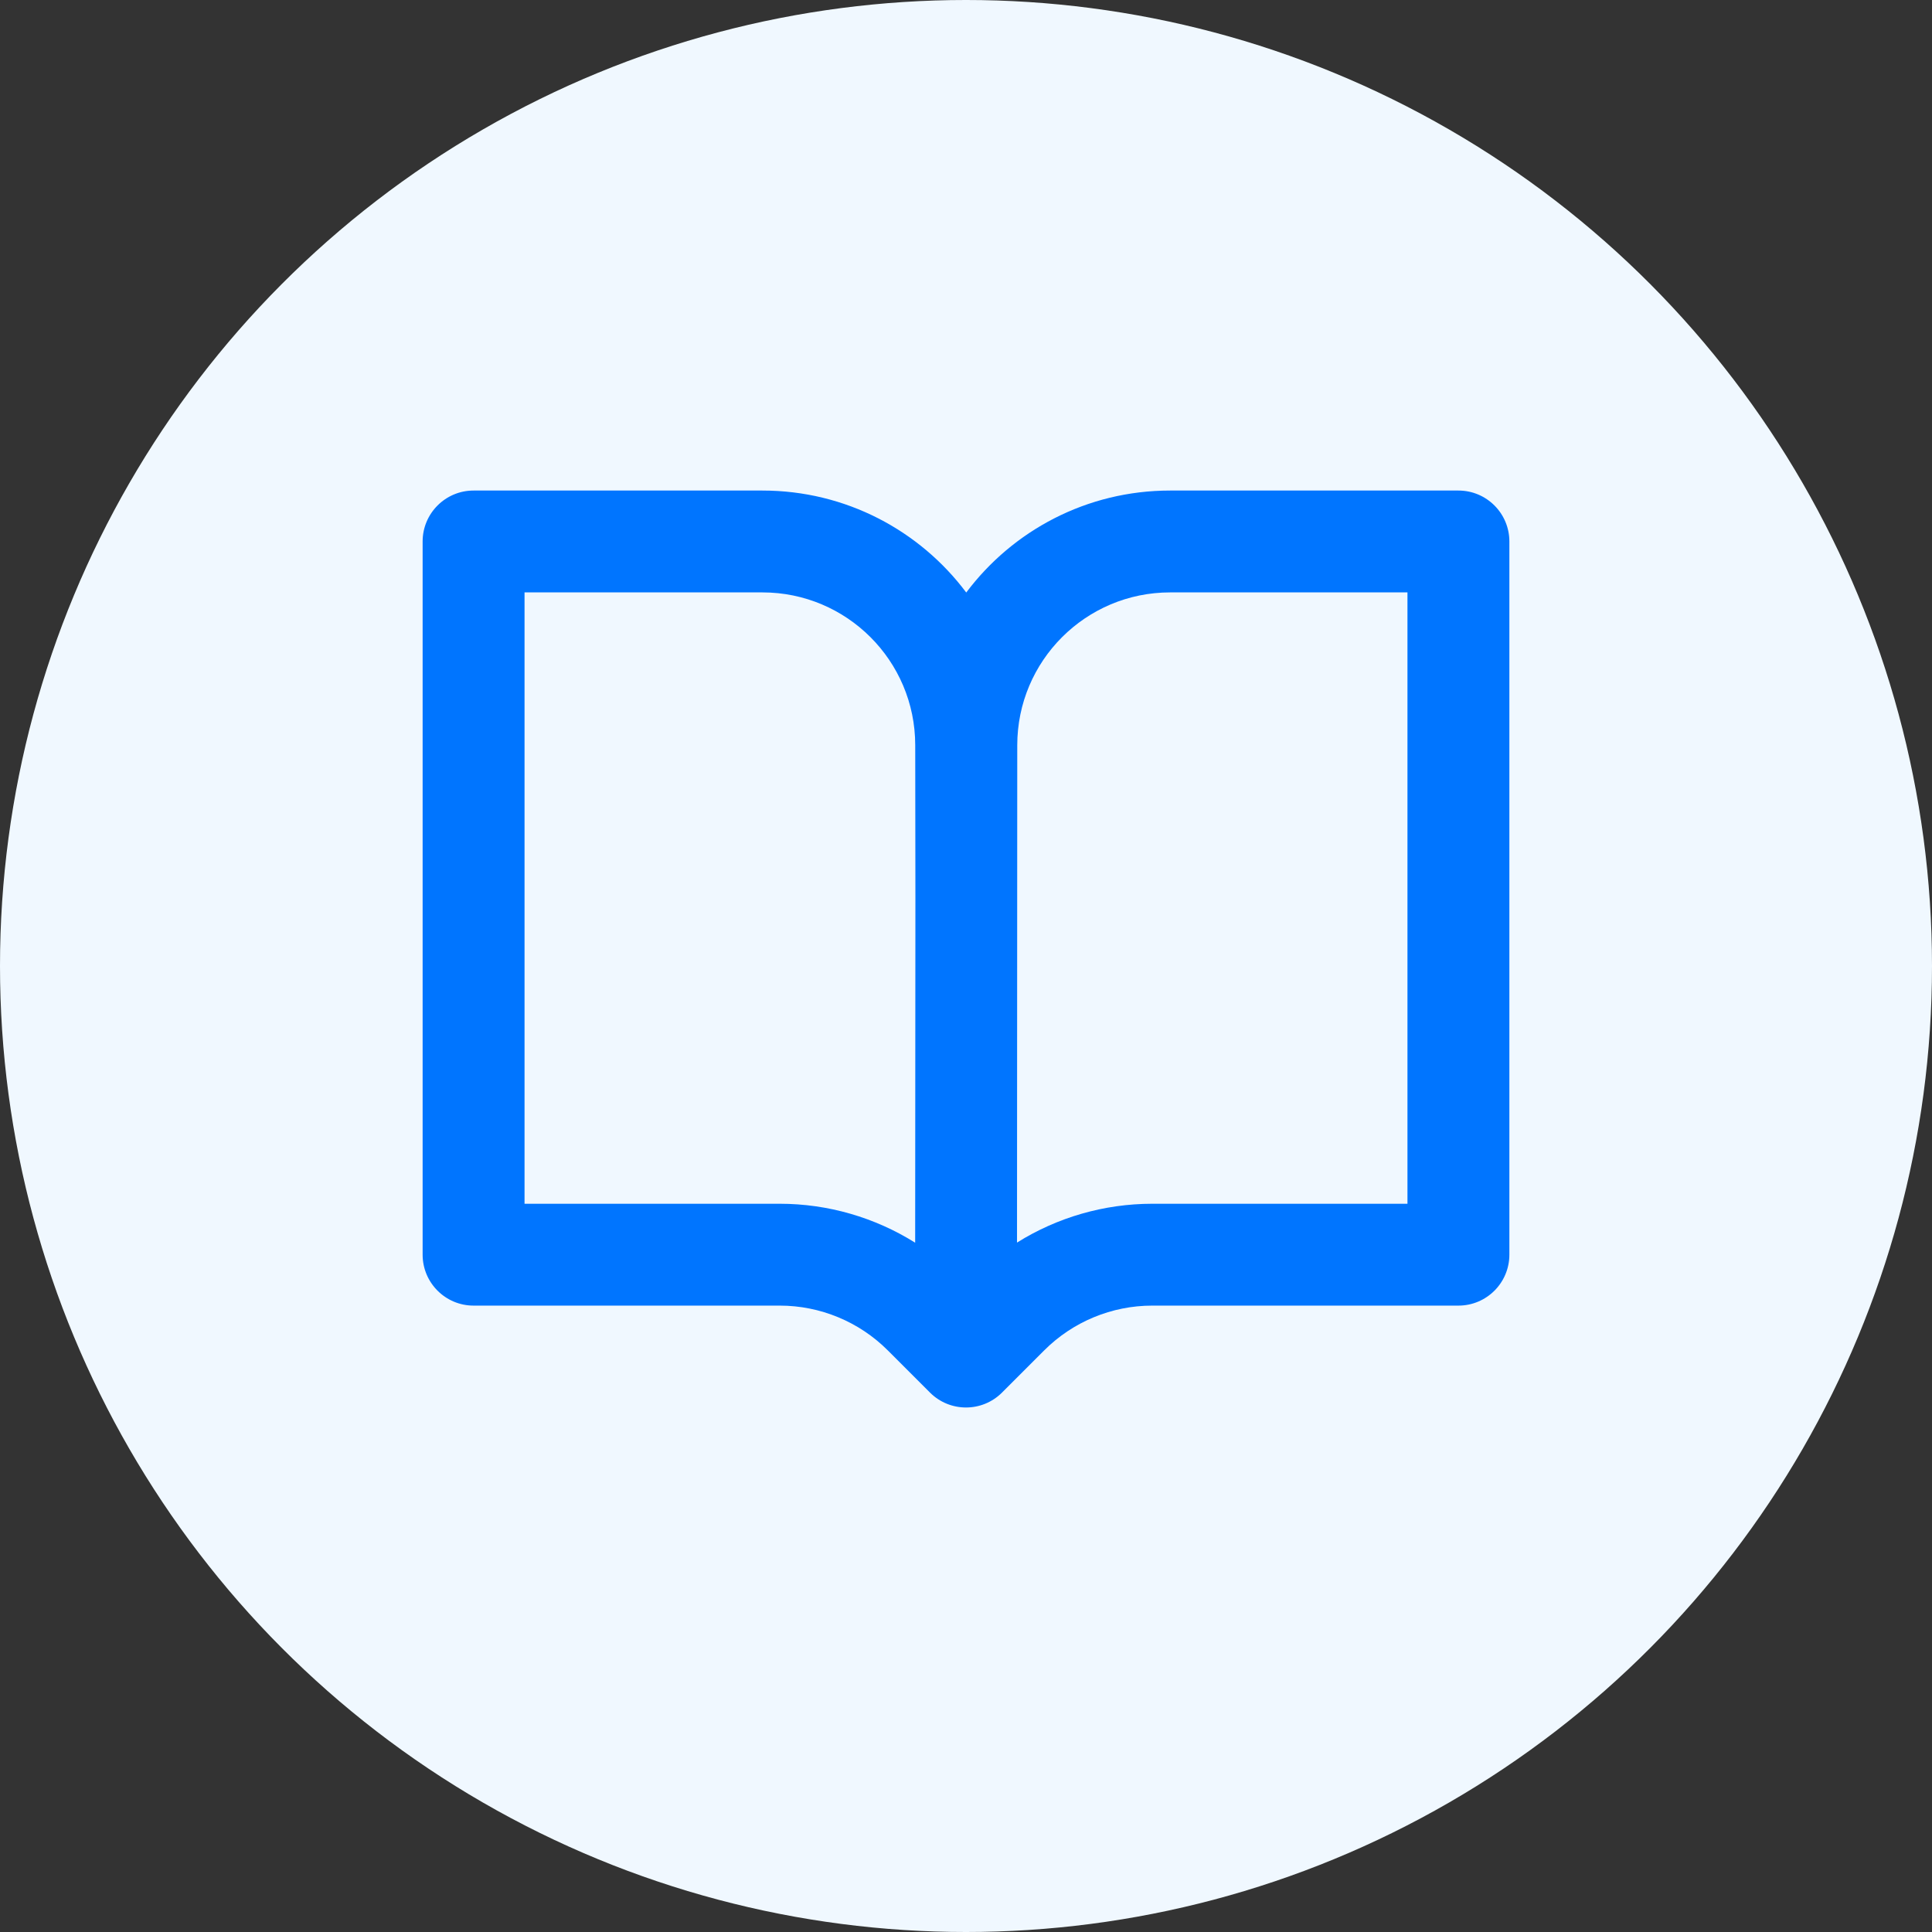 <svg width="32" height="32" viewBox="0 0 32 32" fill="none" xmlns="http://www.w3.org/2000/svg">
<rect x="0" y="0" width="32" height="32" fill="#333333" stroke="none"/>
<circle cx="16" cy="16" r="16" fill="#F0F8FF"/>
<path fill-rule="evenodd" clip-rule="evenodd" d="M7 8.969C7 8.503 7.378 8.125 7.844 8.125H12.628C14.009 8.125 15.235 8.788 16.004 9.814C16.774 8.788 18 8.125 19.381 8.125H24.156C24.622 8.125 25 8.503 25 8.969V20.781C25 21.247 24.622 21.625 24.156 21.625H19.085C18.414 21.625 17.77 21.892 17.296 22.366L16.597 23.065C16.267 23.395 15.733 23.395 15.403 23.065L14.704 22.366C14.23 21.892 13.586 21.625 12.915 21.625H7.844C7.378 21.625 7 21.247 7 20.781V8.969ZM16.849 12.344C16.849 10.946 17.983 9.812 19.381 9.812H23.312V19.938H19.085C18.287 19.938 17.511 20.164 16.845 20.581L16.849 12.344ZM15.158 20.583L15.162 14.876L15.159 12.341C15.158 10.944 14.025 9.812 12.628 9.812H8.688V19.938H12.915C13.714 19.938 14.491 20.165 15.158 20.583Z" fill="#0075ff"/>
</svg>
